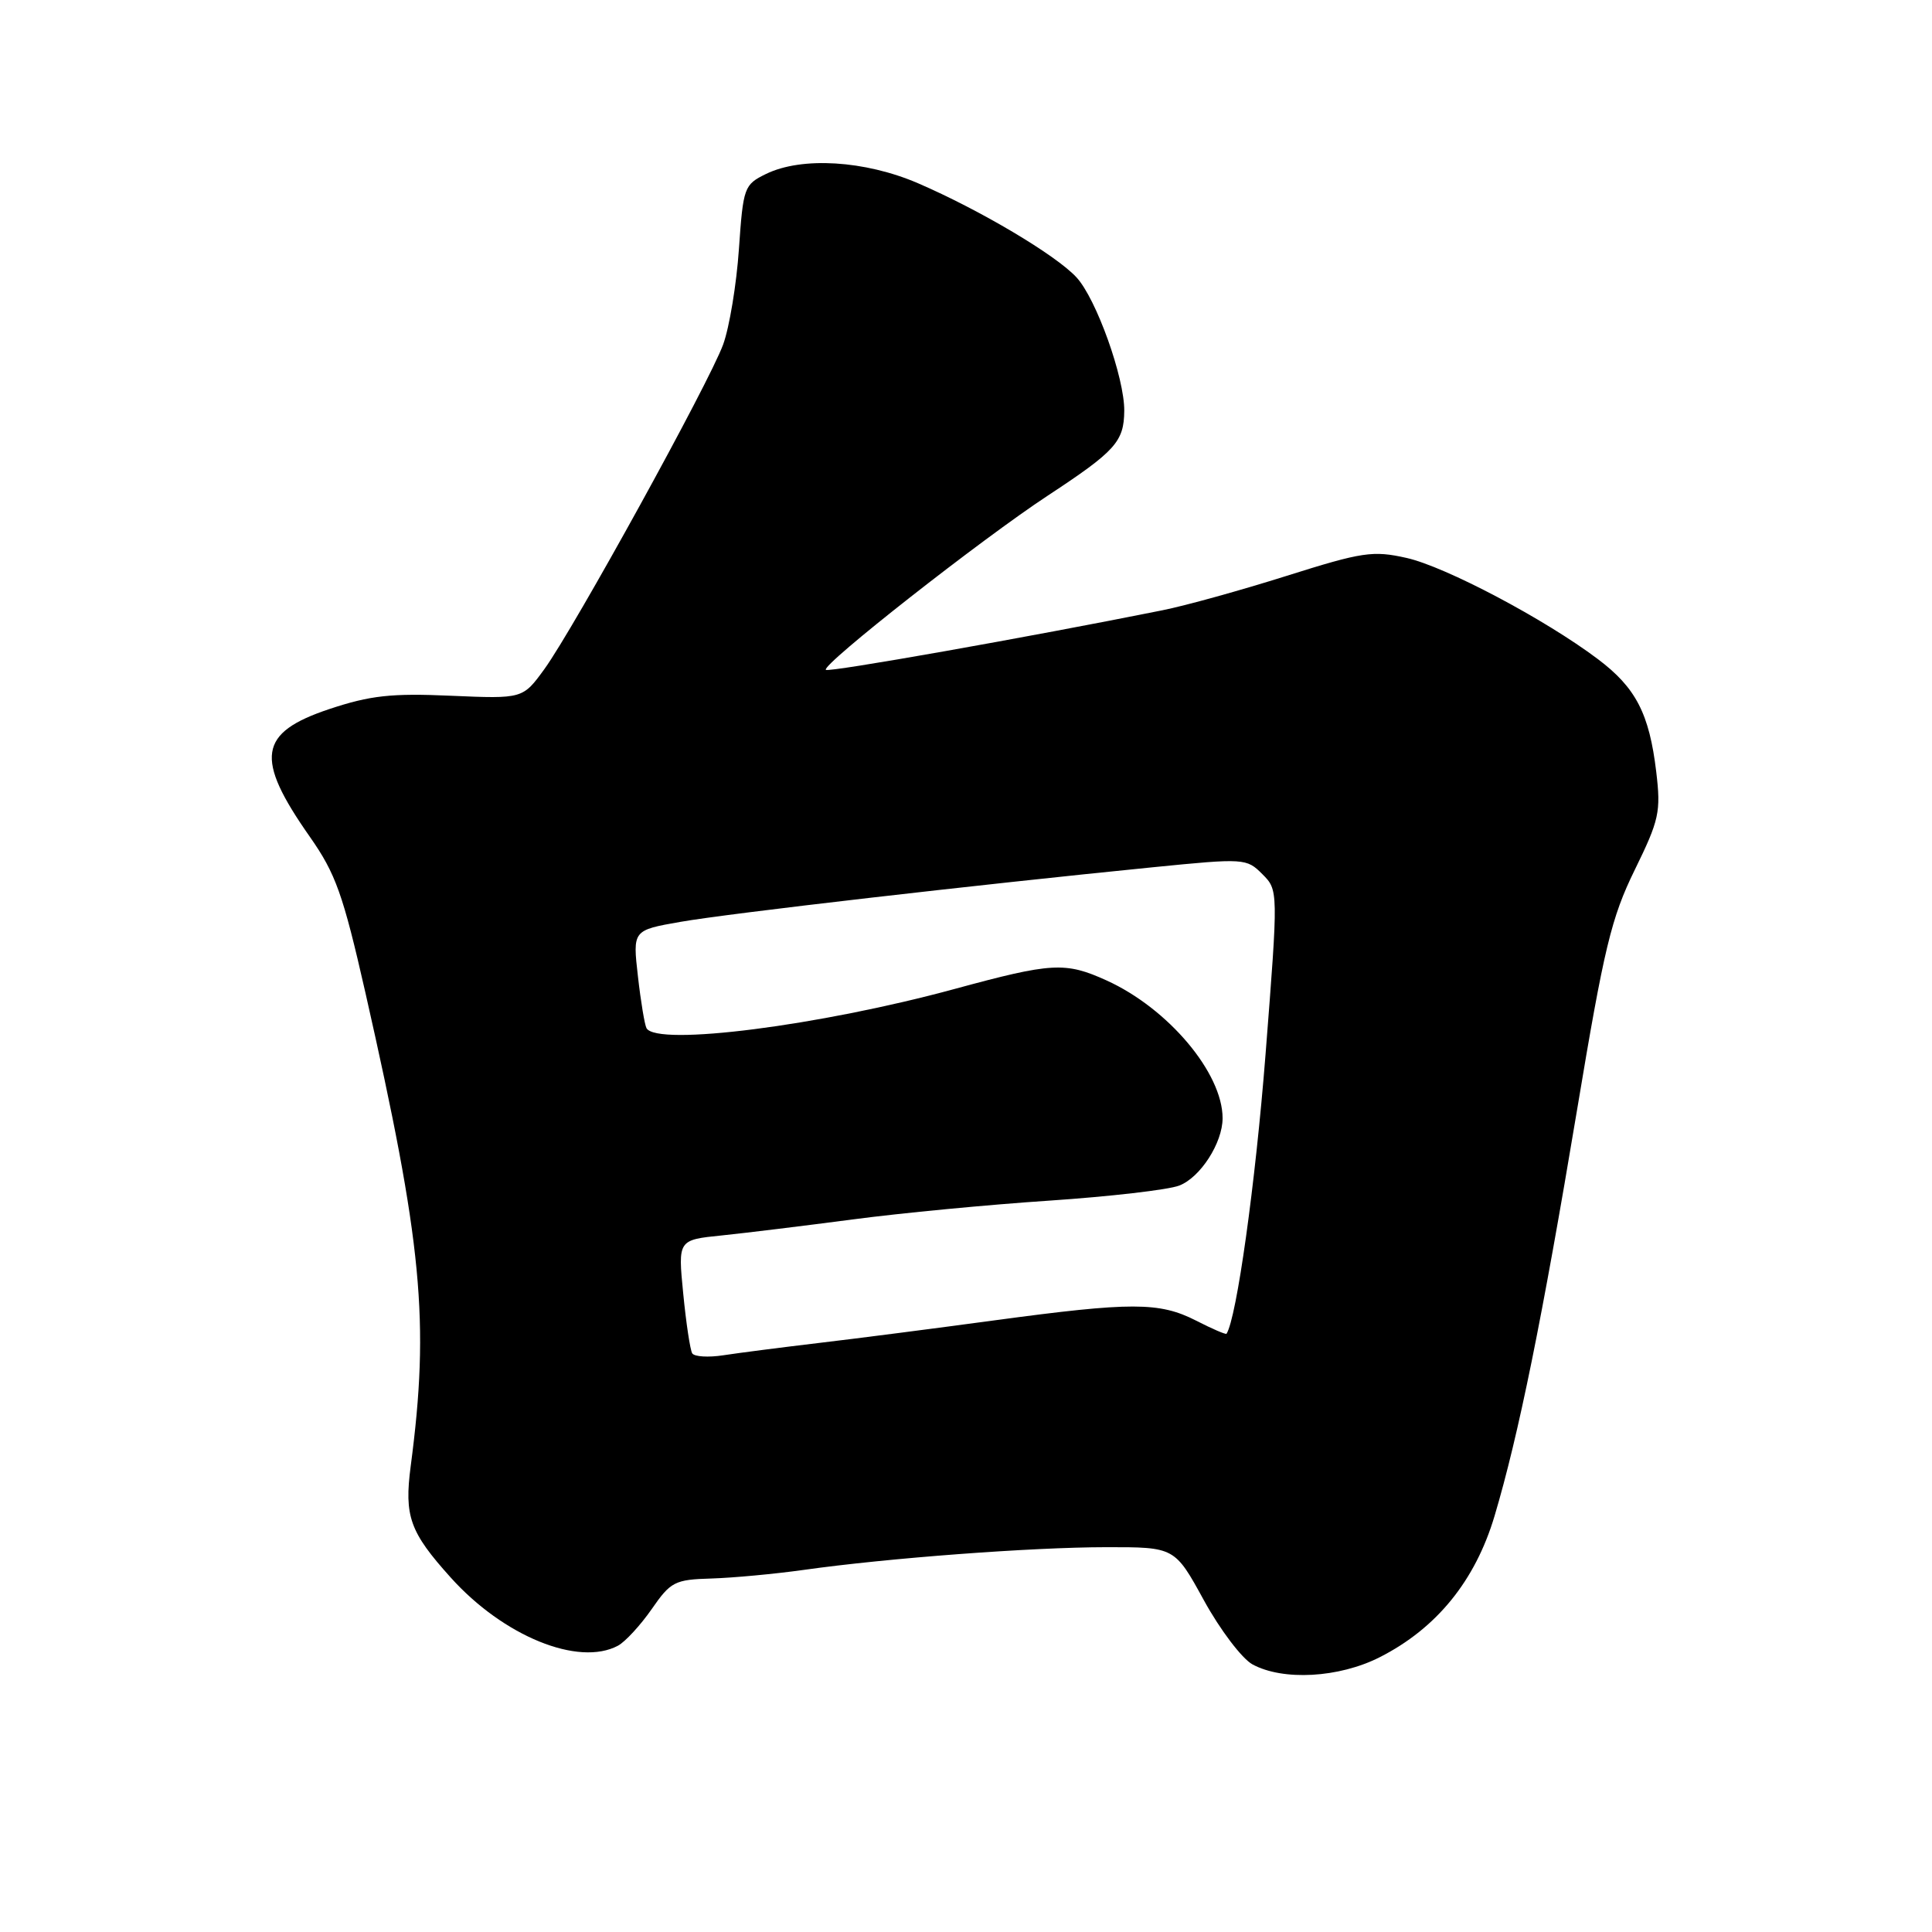 <?xml version="1.0" encoding="UTF-8" standalone="no"?>
<!DOCTYPE svg PUBLIC "-//W3C//DTD SVG 1.1//EN" "http://www.w3.org/Graphics/SVG/1.1/DTD/svg11.dtd" >
<svg xmlns="http://www.w3.org/2000/svg" xmlns:xlink="http://www.w3.org/1999/xlink" version="1.1" viewBox="0 0 256 256">
 <g >
 <path fill="currentColor"
d=" M 182.82 219.59 C 190.35 215.77 195.48 209.46 198.04 200.86 C 201.21 190.21 204.34 174.81 208.98 147.00 C 212.55 125.55 213.51 121.60 216.61 115.27 C 219.86 108.64 220.09 107.57 219.46 102.27 C 218.54 94.56 216.76 91.12 211.72 87.33 C 204.68 82.03 191.54 75.09 186.38 73.93 C 181.92 72.93 180.55 73.13 170.50 76.30 C 164.45 78.21 157.03 80.27 154.00 80.87 C 136.29 84.43 109.79 89.12 109.43 88.76 C 108.79 88.13 130.04 71.45 138.84 65.67 C 147.81 59.77 148.93 58.53 148.97 54.44 C 149.01 50.07 145.26 39.57 142.63 36.74 C 139.89 33.78 129.86 27.83 121.64 24.28 C 114.60 21.25 106.24 20.74 101.50 23.05 C 98.60 24.47 98.48 24.80 97.91 33.01 C 97.59 37.68 96.65 43.37 95.82 45.65 C 93.96 50.74 76.09 83.19 72.14 88.65 C 69.27 92.60 69.27 92.60 59.74 92.19 C 51.85 91.84 49.07 92.15 43.65 93.95 C 34.23 97.09 33.72 100.42 41.05 110.87 C 44.48 115.76 45.45 118.48 48.41 131.50 C 55.96 164.80 56.95 175.08 54.42 194.27 C 53.55 200.92 54.29 203.00 59.72 209.03 C 66.71 216.81 76.66 220.86 81.89 218.06 C 82.85 217.54 84.86 215.36 86.35 213.22 C 88.87 209.58 89.40 209.30 94.28 209.16 C 97.15 209.07 102.65 208.56 106.50 208.02 C 117.62 206.45 136.70 205.02 146.58 205.01 C 155.66 205.00 155.66 205.00 159.54 212.08 C 161.68 215.97 164.57 219.78 165.96 220.54 C 170.01 222.74 177.42 222.33 182.82 219.59 Z  M 91.72 179.32 C 91.45 178.87 90.91 175.30 90.53 171.40 C 89.83 164.29 89.83 164.29 95.66 163.70 C 98.87 163.37 106.67 162.41 113.00 161.58 C 119.33 160.74 131.04 159.62 139.04 159.09 C 147.03 158.55 154.77 157.66 156.24 157.10 C 159.04 156.04 162.00 151.44 162.00 148.17 C 162.00 142.18 154.80 133.63 146.64 129.92 C 141.15 127.43 139.41 127.53 126.50 131.04 C 108.61 135.91 87.10 138.66 85.67 136.25 C 85.43 135.84 84.91 132.75 84.53 129.38 C 83.83 123.26 83.83 123.26 90.17 122.15 C 96.47 121.04 129.34 117.25 152.82 114.91 C 164.87 113.71 165.18 113.73 167.26 115.82 C 169.39 117.95 169.39 117.95 167.69 139.72 C 166.35 156.84 163.86 174.67 162.52 176.73 C 162.43 176.86 160.61 176.08 158.47 174.98 C 153.62 172.51 149.92 172.51 131.88 174.94 C 123.97 176.01 113.45 177.37 108.50 177.95 C 103.55 178.54 97.86 179.27 95.85 179.58 C 93.85 179.89 91.99 179.77 91.72 179.32 Z "/>
</g>
</svg>